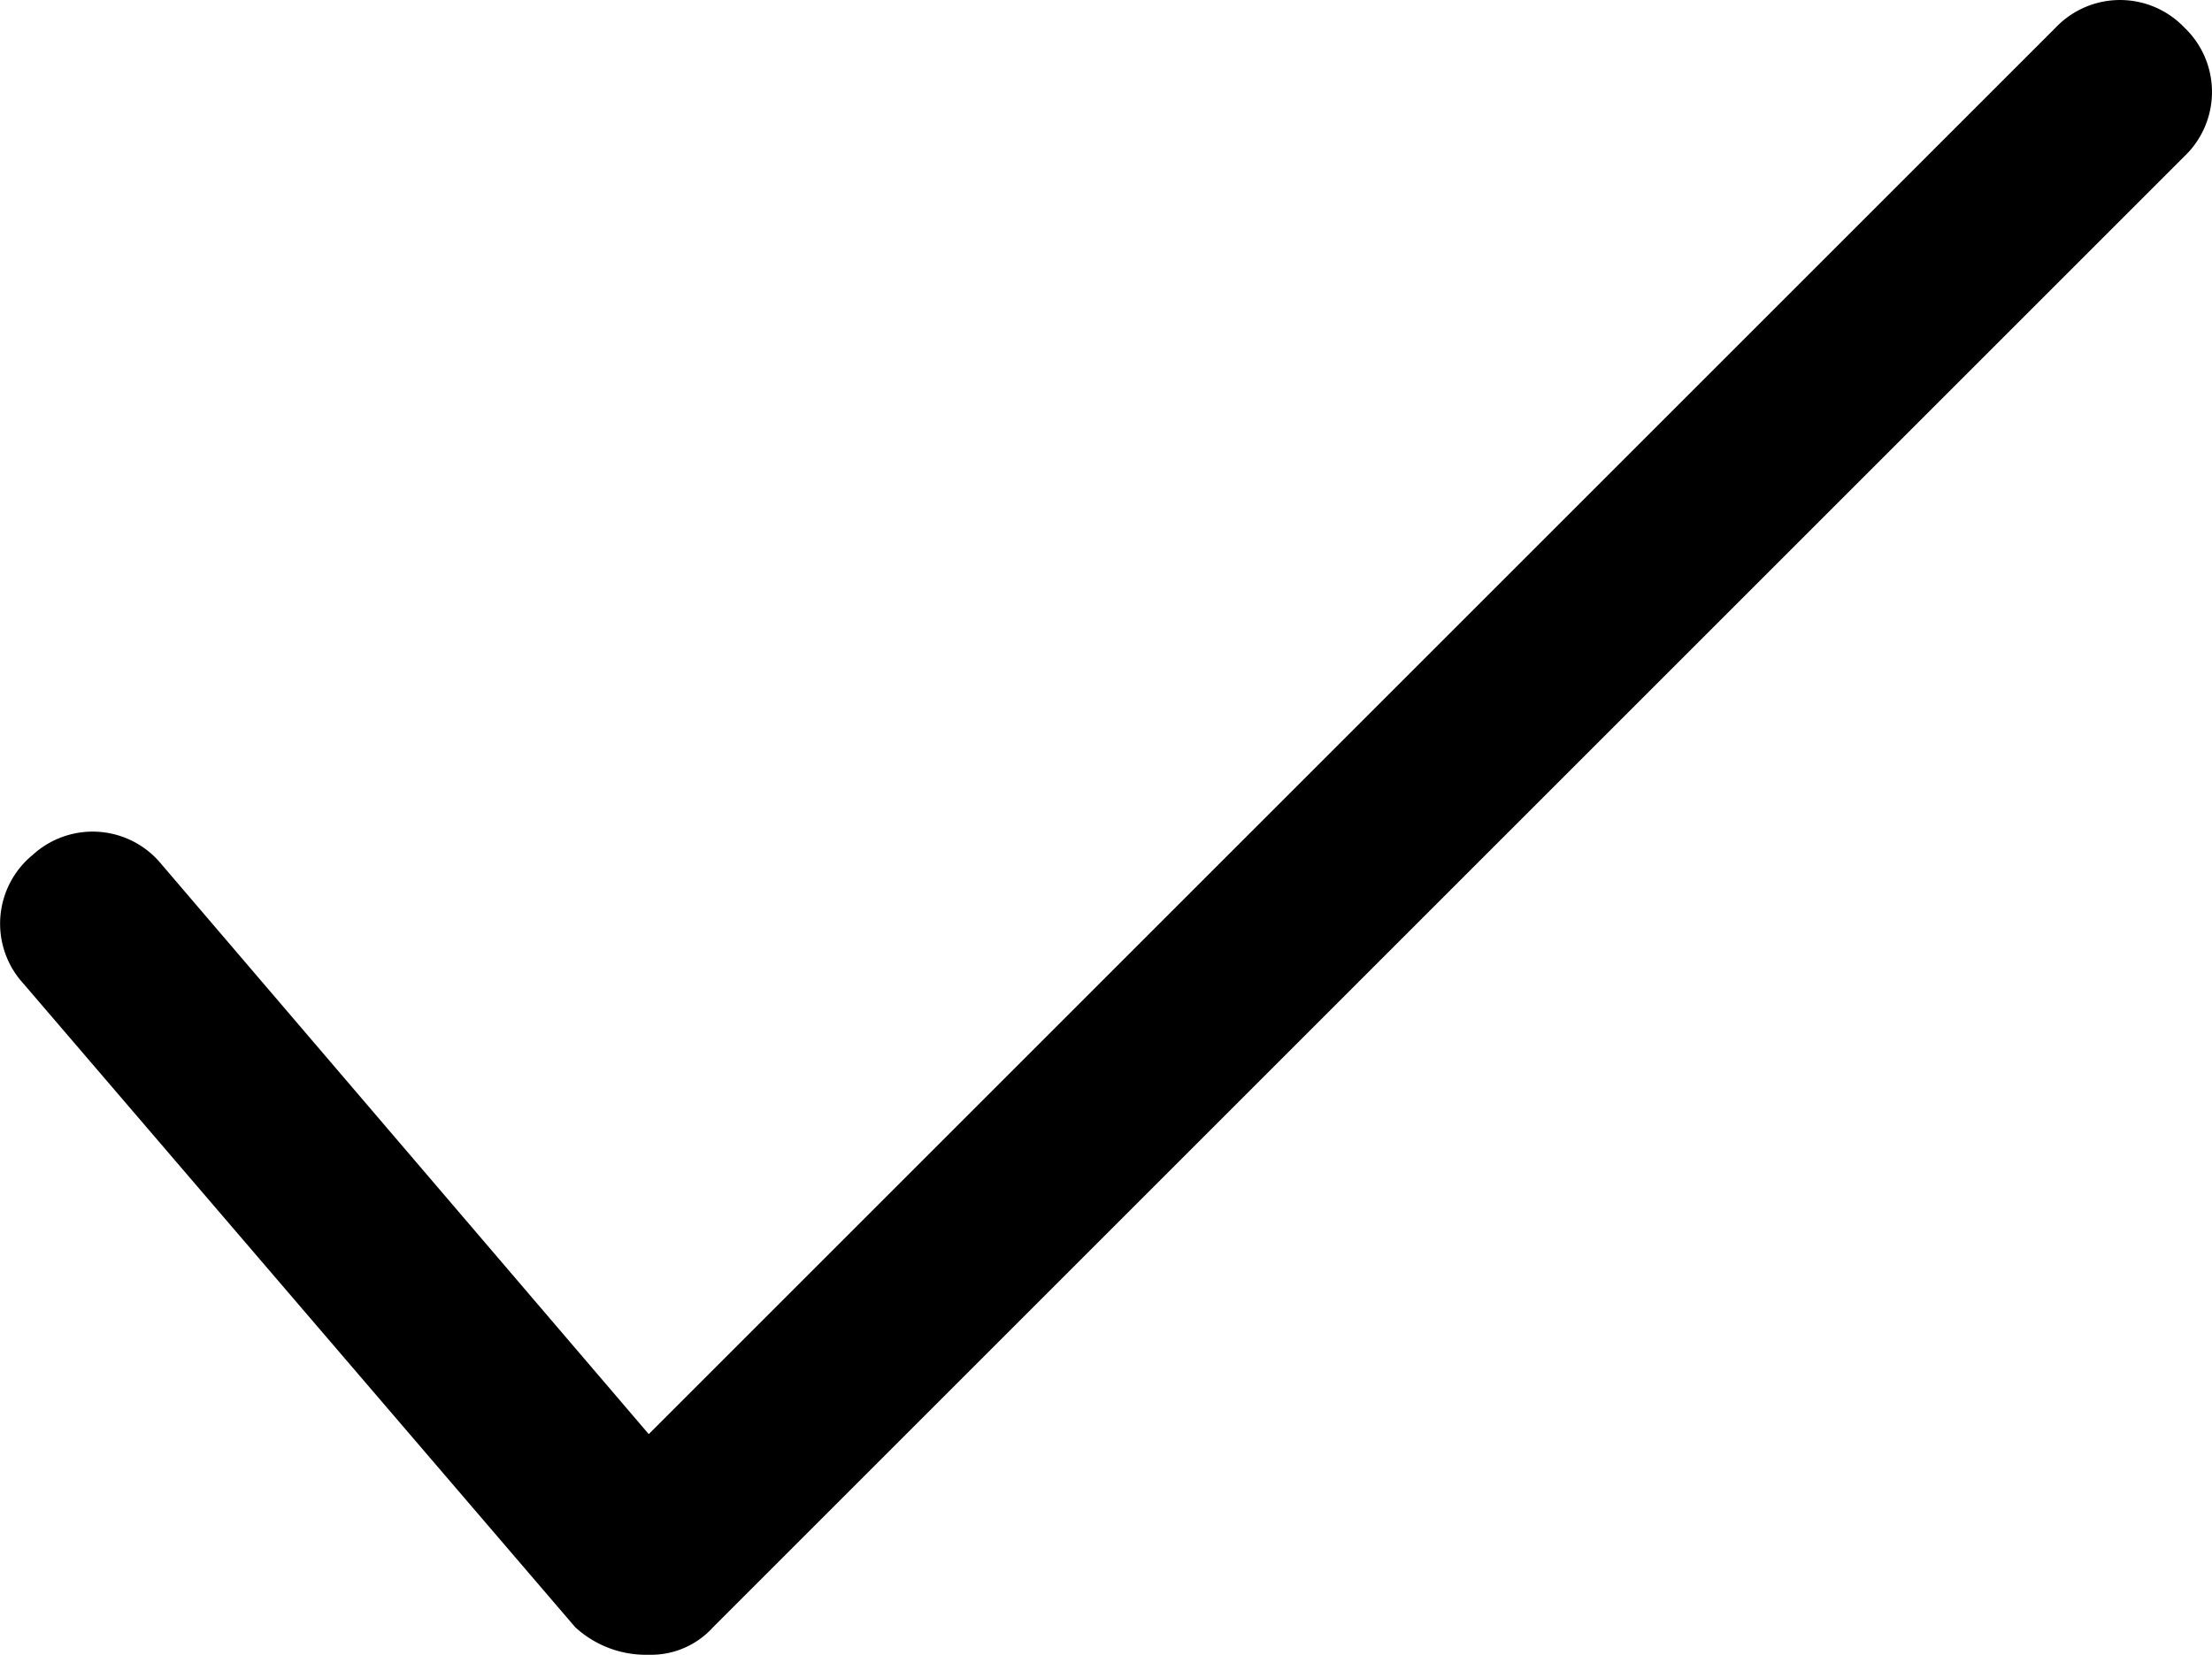 <svg id="check-24px" xmlns="http://www.w3.org/2000/svg" width="24.055" height="18" viewBox="0 0 24.055 18">
  <path id="check-24px-2" data-name="check-24px" d="M7,18H7a1.136,1.136,0,0,1-.8-.3l-6-7A.966.966,0,0,1,.3,9.3a.966.966,0,0,1,1.4.1L7,15.6,22.3.3a.967.967,0,0,1,1.4,0,.967.967,0,0,1,0,1.4l-16,16A.908.908,0,0,1,7,18Z" transform="translate(0.055)"/>
</svg>
